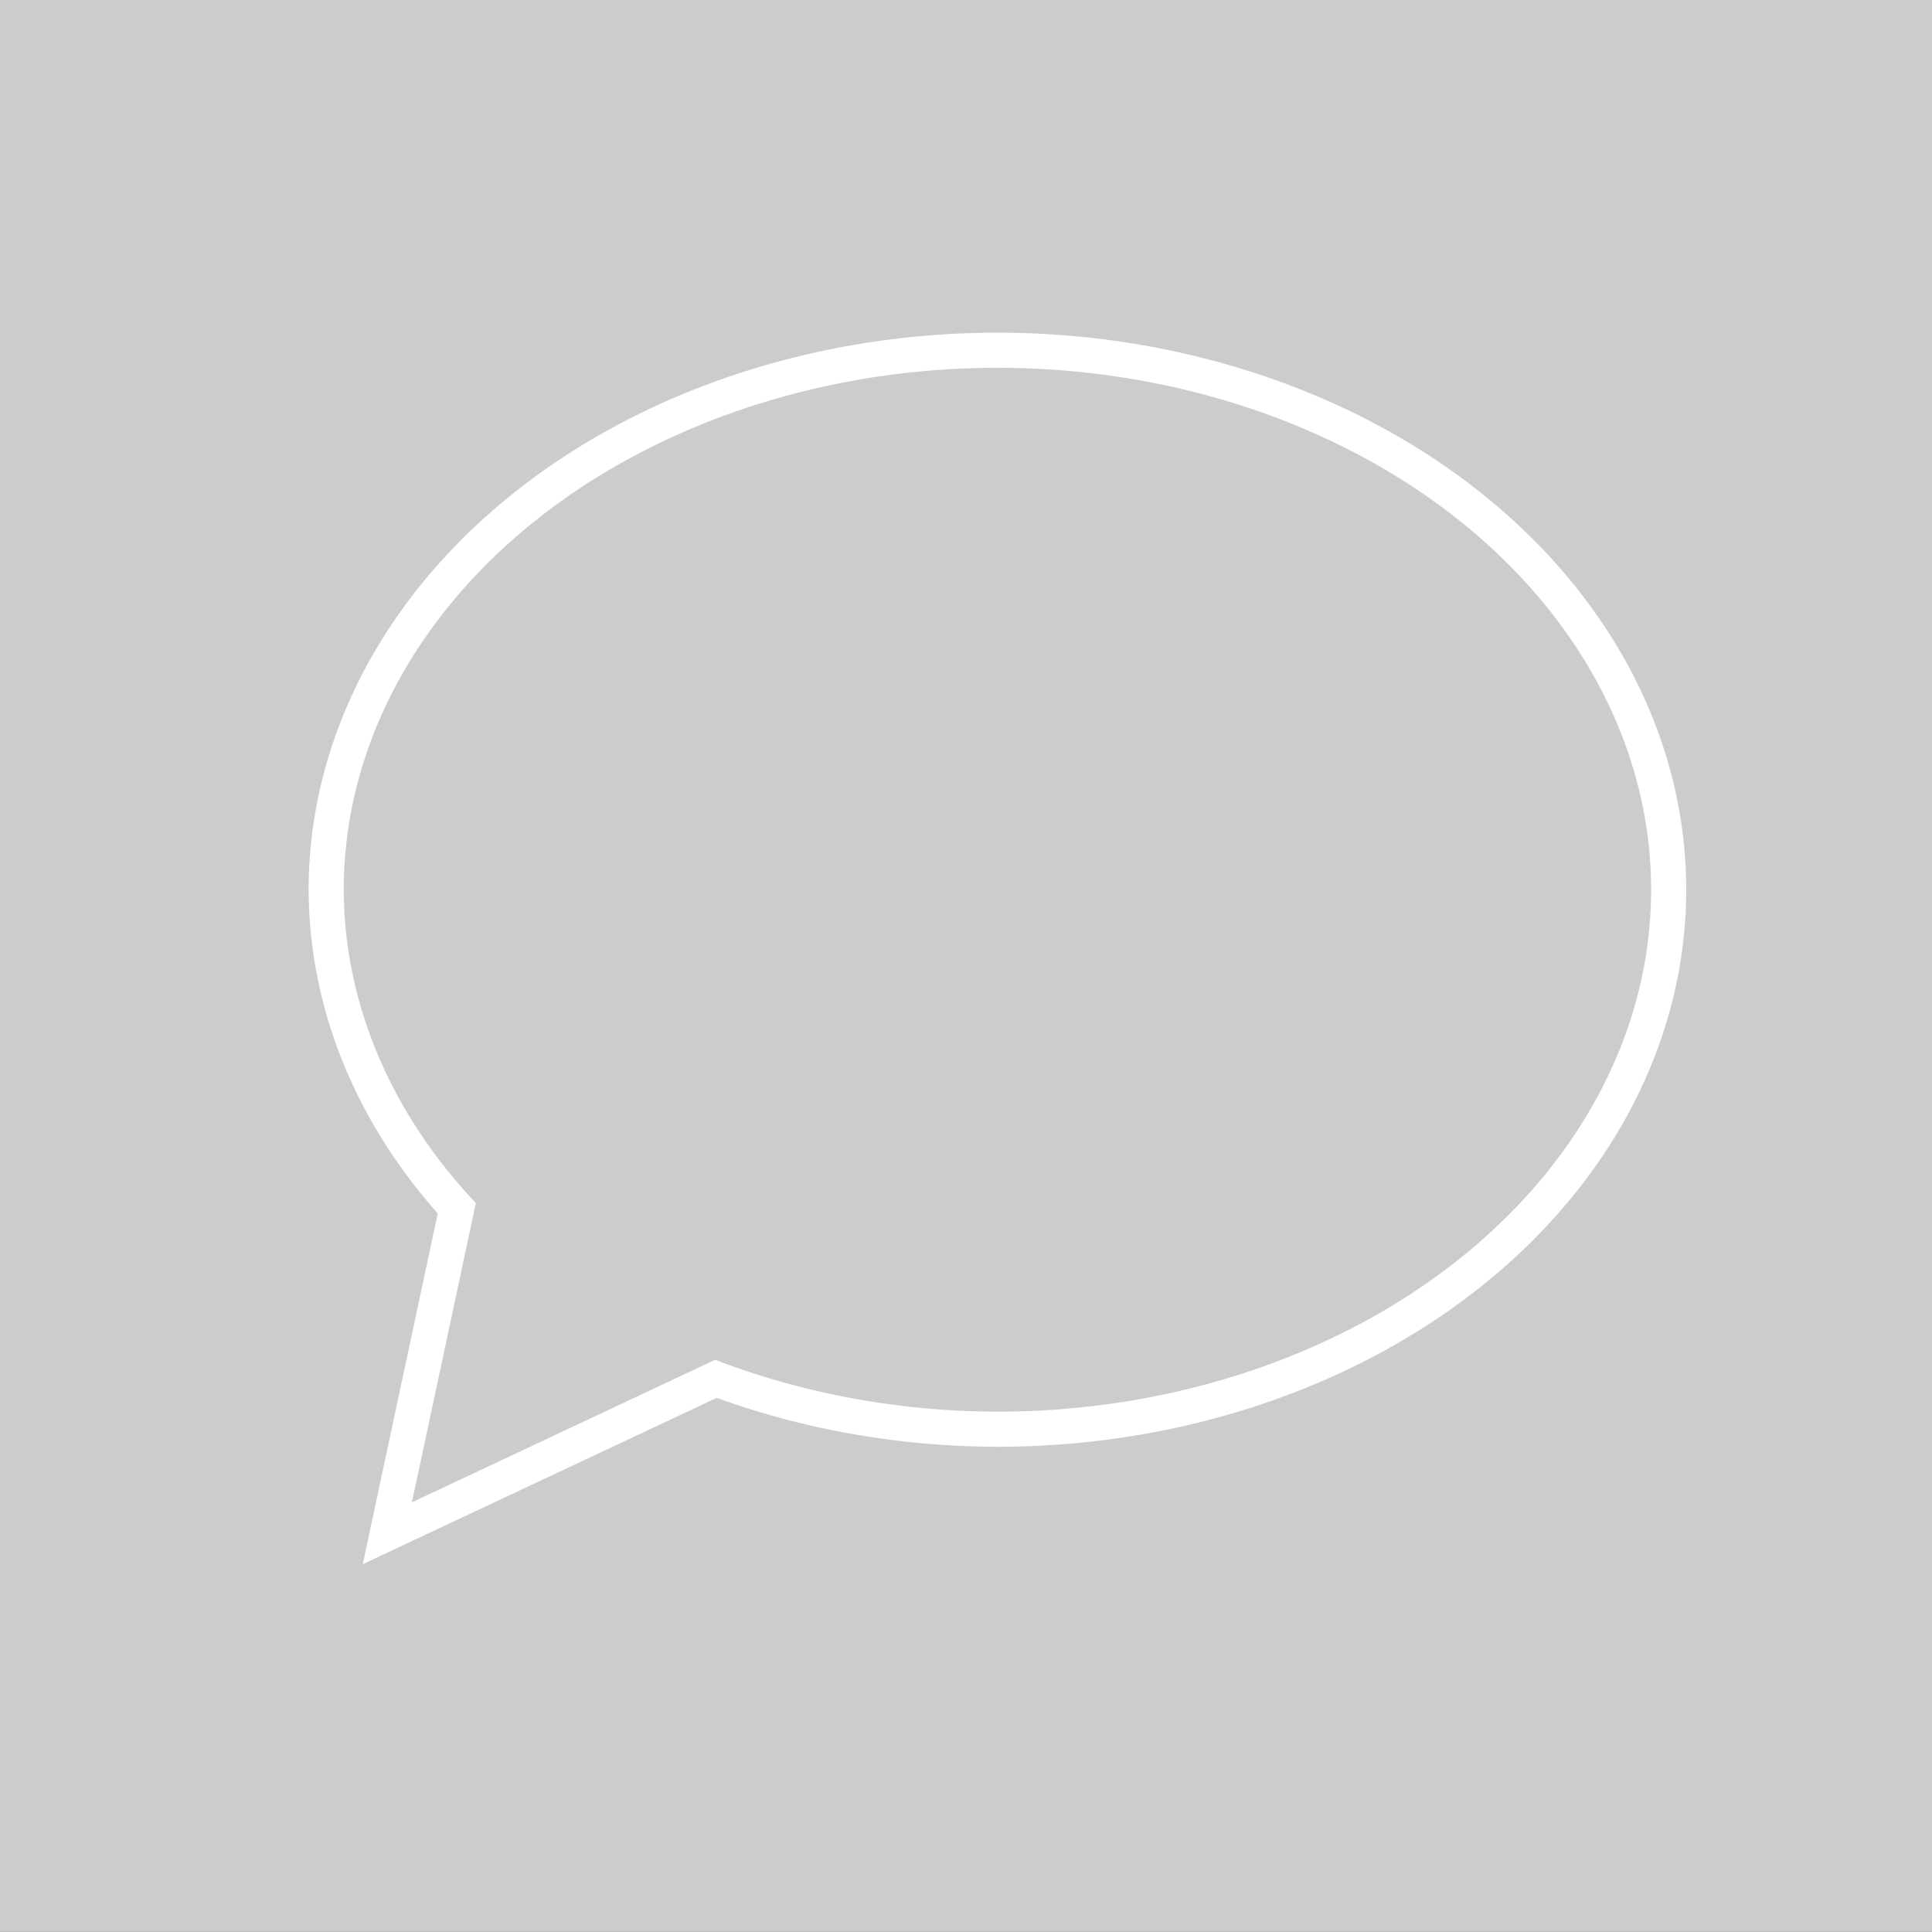 <?xml version="1.0" encoding="UTF-8" standalone="no"?>
<!-- Created with Inkscape (http://www.inkscape.org/) -->

<svg
   xmlns:dc="http://purl.org/dc/elements/1.1/"
   xmlns:cc="http://creativecommons.org/ns#"
   xmlns:rdf="http://www.w3.org/1999/02/22-rdf-syntax-ns#"
   xmlns:svg="http://www.w3.org/2000/svg"
   xmlns="http://www.w3.org/2000/svg"
   xmlns:sodipodi="http://sodipodi.sourceforge.net/DTD/sodipodi-0.dtd"
   xmlns:inkscape="http://www.inkscape.org/namespaces/inkscape"
   width="29.104mm"
   height="29.104mm"
   viewBox="0 0 29.104 29.104"
   version="1.1"
   id="svg8"
   inkscape:version="0.92.2 5c3e80d, 2017-08-06"
   sodipodi:docname="languages.svg">
  <rect x="0" y="0" width="29.104" height="29.104" fill="#333333" stroke="none"/>
  <defs
     id="defs2" />
  <sodipodi:namedview
     id="base"
     pagecolor="#ffffff"
     bordercolor="#666666"
     borderopacity="1.0"
     inkscape:pageopacity="0.0"
     inkscape:pageshadow="2"
     inkscape:zoom="1.979899"
     inkscape:cx="65.445772"
     inkscape:cy="95.049451"
     inkscape:document-units="mm"
     inkscape:current-layer="layer1"
     showgrid="false"
     inkscape:window-width="1280"
     inkscape:window-height="691"
     inkscape:window-x="0"
     inkscape:window-y="1"
     inkscape:window-maximized="1" />
  <g
     inkscape:label="Layer 1"
     inkscape:groupmode="layer"
     id="layer1"
     transform="translate(-42.169,-6.743)">
    <g
       id="g936"
       transform="translate(11.553,-53.187)">
      <rect
         y="59.929"
         x="30.616"
         height="29.104"
         width="29.104"
         id="rect848"
         style="opacity:1;fill:#cccccc;fill-opacity:1;stroke:none;stroke-width:0.34;stroke-linecap:round;stroke-miterlimit:4;stroke-dasharray:none;stroke-opacity:1" />
      <path
         id="path923"
         d="m 45.641,65.206 a 10.111,8.126 0 0 0 -10.111,8.127 10.111,8.126 0 0 0 1.967,4.799 l -0.314,1.47 -0.732,3.425 3.533,-1.66 1.417,-0.666 a 10.111,8.126 0 0 0 4.241,0.759 10.111,8.126 0 0 0 10.111,-8.127 10.111,8.126 0 0 0 -10.111,-8.127 z"
         style="opacity:1;fill:none;fill-opacity:1;stroke:#ffffff;stroke-width:0.529;stroke-linecap:round;stroke-miterlimit:4;stroke-dasharray:none;stroke-opacity:1"
         inkscape:connector-curvature="0" />
    </g>
  </g>
</svg>
